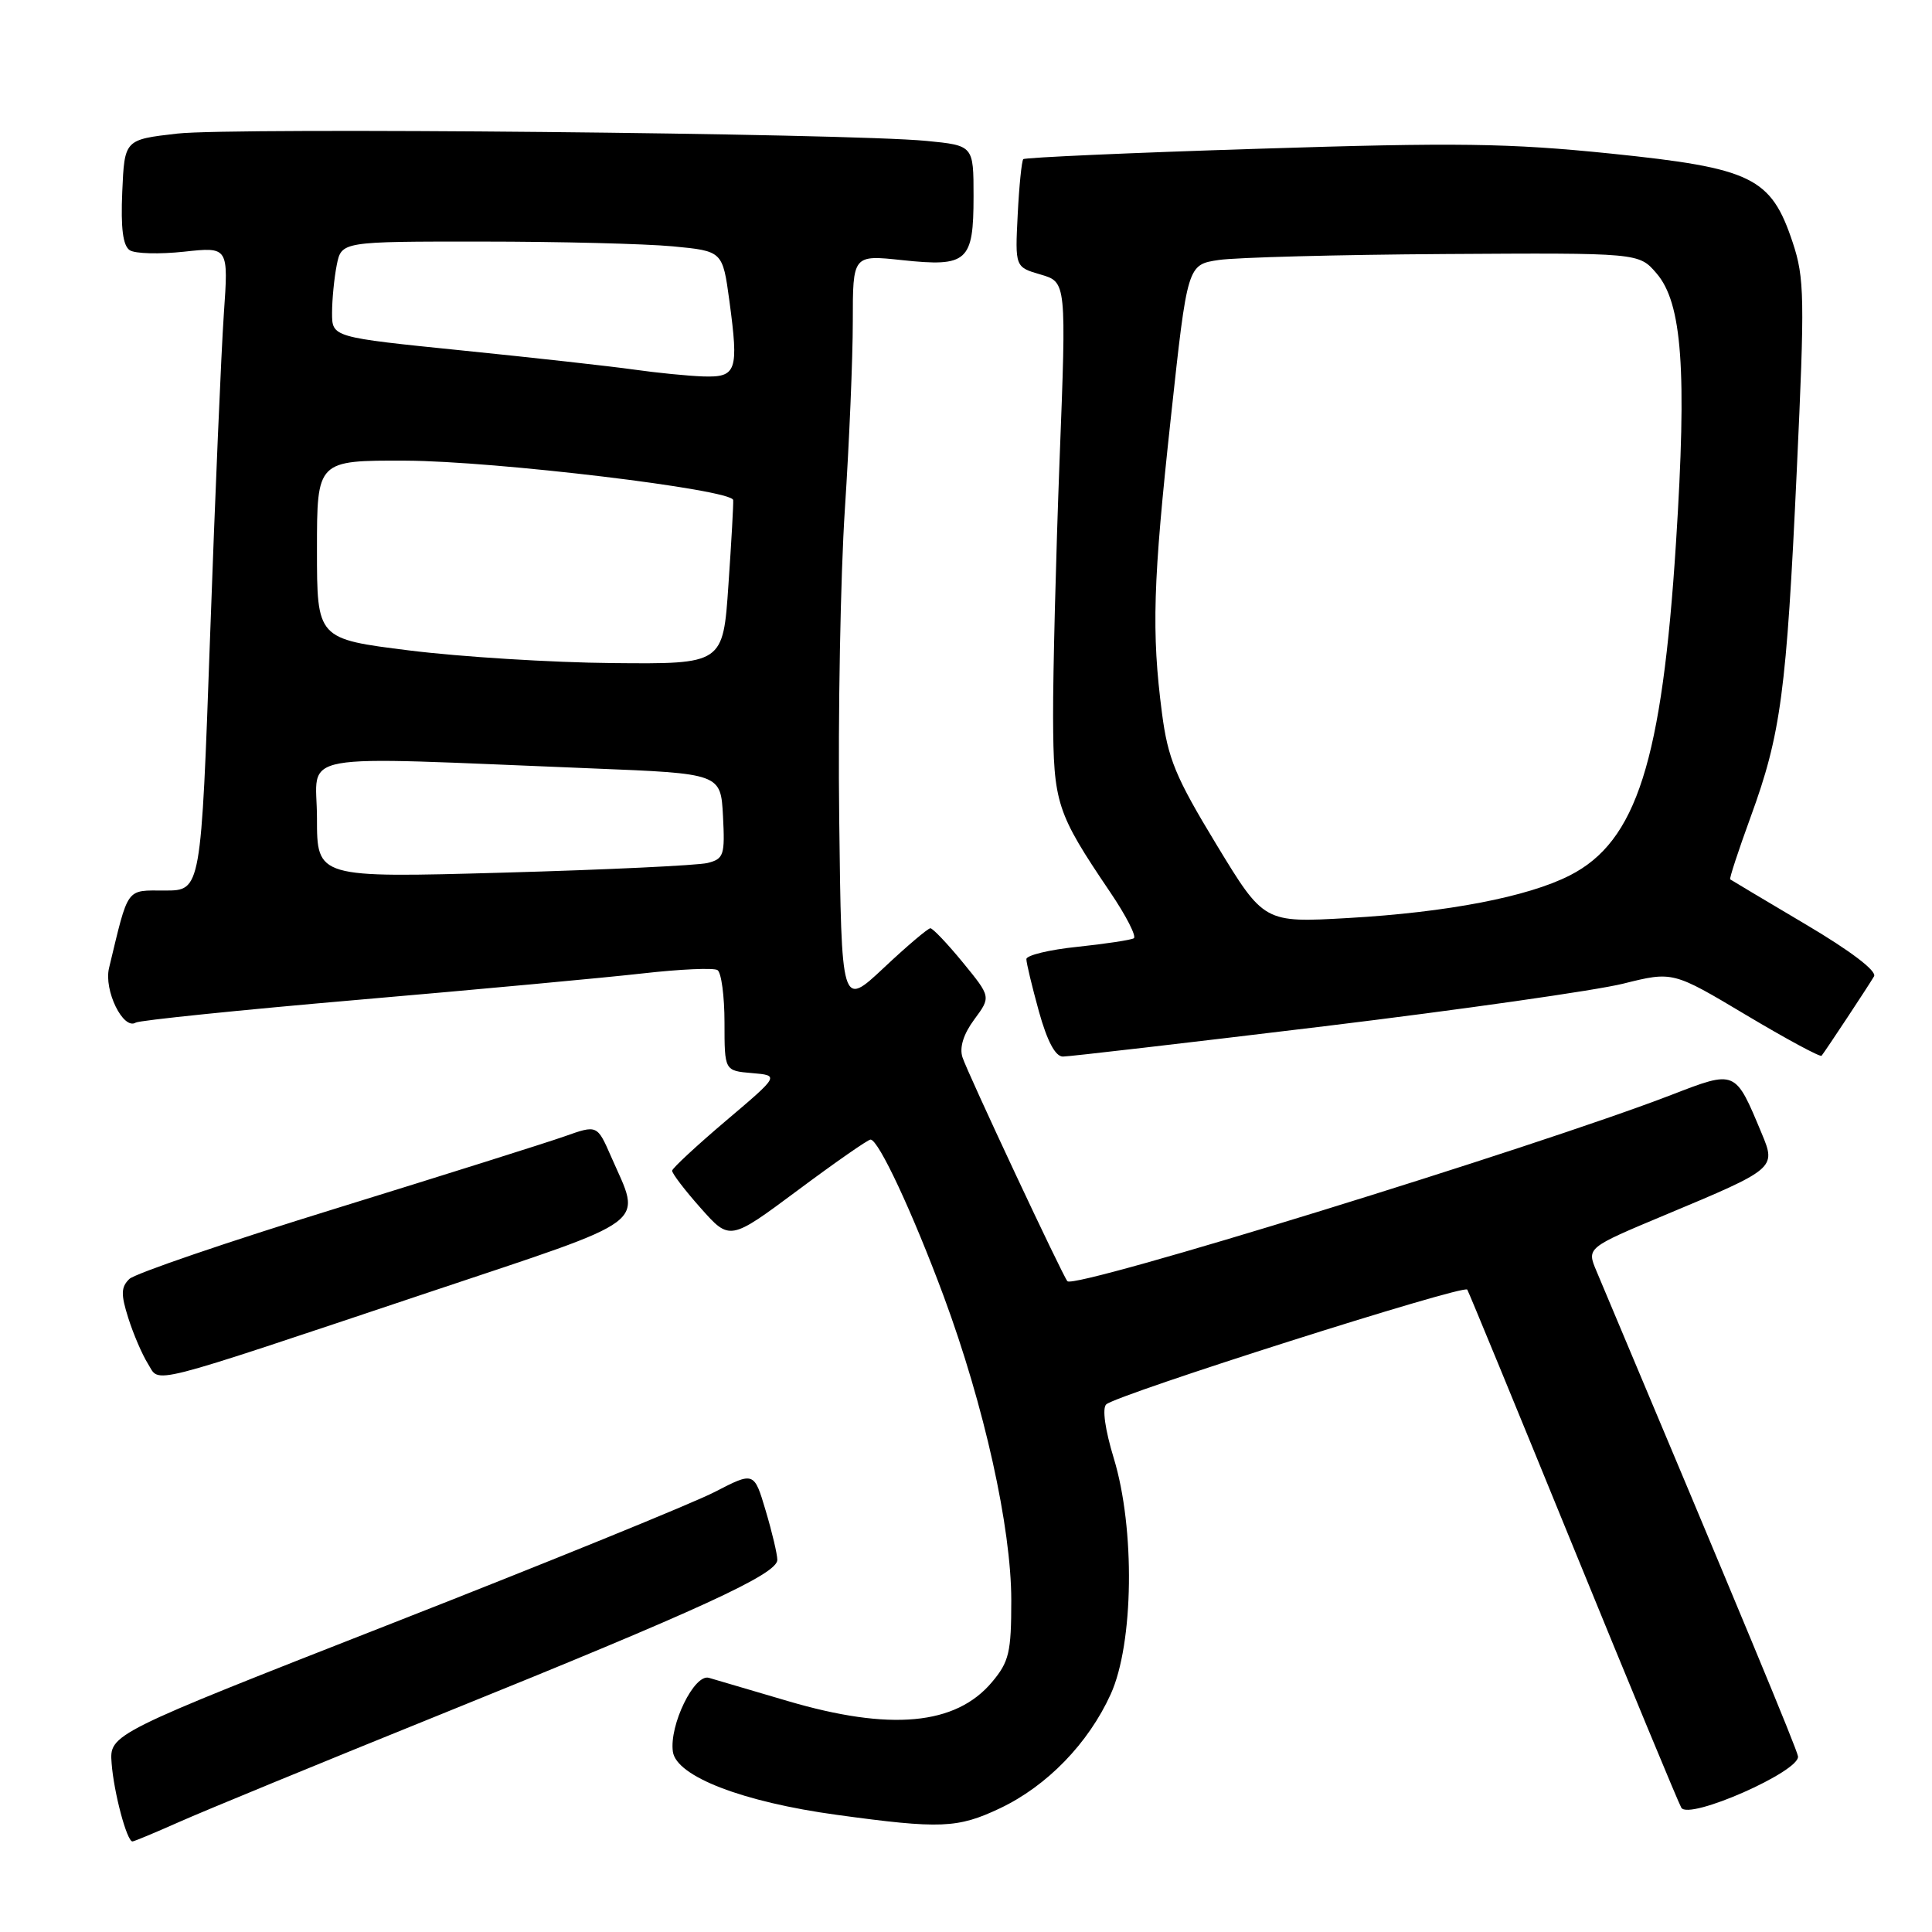 <?xml version="1.0" encoding="UTF-8" standalone="no"?>
<!DOCTYPE svg PUBLIC "-//W3C//DTD SVG 1.1//EN" "http://www.w3.org/Graphics/SVG/1.1/DTD/svg11.dtd" >
<svg xmlns="http://www.w3.org/2000/svg" xmlns:xlink="http://www.w3.org/1999/xlink" version="1.1" viewBox="0 0 256 256">
 <g >
 <path fill="currentColor"
d=" M 23.72 241.43 C 26.90 240.01 42.77 233.48 59.00 226.92 C 92.82 213.25 103.00 208.57 103.00 206.69 C 103.00 205.96 102.31 203.03 101.46 200.18 C 99.92 195.00 99.92 195.00 94.71 197.69 C 91.85 199.17 72.62 207.00 52.00 215.08 C 14.50 229.78 14.50 229.78 14.79 233.64 C 15.08 237.51 16.81 244.00 17.55 244.00 C 17.77 244.00 20.54 242.84 23.72 241.43 Z  M 132.50 239.61 C 138.74 236.65 144.21 231.01 147.17 224.50 C 150.23 217.78 150.42 202.53 147.58 193.22 C 146.43 189.45 146.03 186.60 146.58 186.09 C 147.99 184.79 193.98 170.16 194.42 170.88 C 194.63 171.22 200.93 186.53 208.43 204.90 C 215.93 223.27 222.39 238.85 222.78 239.53 C 223.77 241.23 238.61 234.68 238.24 232.71 C 238.03 231.58 231.00 214.64 211.54 168.42 C 210.24 165.34 210.24 165.34 220.68 160.97 C 235.26 154.88 235.36 154.79 233.44 150.20 C 229.90 141.71 230.04 141.77 221.41 145.10 C 203.32 152.06 142.50 170.83 141.44 169.77 C 140.87 169.20 128.16 142.08 127.53 140.09 C 127.11 138.79 127.67 137.01 129.10 135.08 C 131.31 132.09 131.31 132.09 127.59 127.54 C 125.54 125.04 123.60 123.00 123.28 123.00 C 122.96 123.00 120.17 125.36 117.10 128.25 C 111.50 133.50 111.50 133.50 111.20 108.50 C 111.03 94.75 111.37 76.29 111.95 67.47 C 112.53 58.66 113.00 47.47 113.00 42.61 C 113.00 33.77 113.00 33.77 119.55 34.47 C 128.19 35.39 129.00 34.67 129.00 26.02 C 129.00 19.28 129.00 19.28 122.75 18.67 C 112.21 17.65 30.94 16.86 23.50 17.70 C 16.50 18.50 16.50 18.50 16.20 25.41 C 15.99 30.26 16.29 32.57 17.20 33.16 C 17.92 33.62 21.15 33.70 24.39 33.35 C 30.28 32.71 30.28 32.71 29.66 41.60 C 29.32 46.50 28.50 65.69 27.84 84.25 C 26.64 118.00 26.64 118.00 21.86 118.00 C 16.62 118.00 17.07 117.38 14.45 128.26 C 13.73 131.22 16.33 136.53 17.99 135.50 C 18.49 135.20 31.80 133.83 47.57 132.47 C 63.33 131.11 80.26 129.54 85.18 128.98 C 90.11 128.42 94.55 128.22 95.07 128.54 C 95.58 128.86 96.00 131.99 96.00 135.50 C 96.00 141.88 96.00 141.88 99.64 142.19 C 103.28 142.50 103.28 142.50 96.20 148.50 C 92.31 151.80 89.10 154.78 89.06 155.12 C 89.03 155.46 90.73 157.70 92.85 160.08 C 96.70 164.42 96.70 164.42 105.72 157.71 C 110.67 154.02 115.01 151.00 115.35 151.00 C 116.41 151.00 120.93 160.68 125.06 171.80 C 130.41 186.25 134.00 202.39 134.00 212.06 C 134.00 218.96 133.71 220.19 131.44 222.89 C 126.64 228.60 117.96 229.40 104.36 225.39 C 99.49 223.95 94.79 222.57 93.93 222.32 C 92.00 221.76 88.66 228.59 89.16 232.11 C 89.63 235.39 98.42 238.78 110.90 240.48 C 124.62 242.36 126.90 242.26 132.50 239.61 Z  M 57.00 171.18 C 86.76 161.22 85.02 162.52 80.98 153.27 C 79.13 149.04 79.13 149.04 74.82 150.57 C 72.44 151.41 58.80 155.71 44.50 160.13 C 30.20 164.54 17.89 168.75 17.14 169.47 C 16.03 170.55 16.00 171.50 17.00 174.65 C 17.67 176.77 18.84 179.49 19.60 180.70 C 21.26 183.34 18.69 183.99 57.00 171.18 Z  M 175.43 135.99 C 193.62 133.78 211.46 131.24 215.08 130.34 C 221.66 128.70 221.66 128.70 231.36 134.49 C 236.69 137.67 241.19 140.10 241.37 139.89 C 241.92 139.20 247.64 130.54 248.32 129.37 C 248.72 128.67 245.23 126.01 239.24 122.47 C 233.88 119.29 229.39 116.62 229.26 116.52 C 229.12 116.43 230.35 112.69 231.98 108.22 C 235.98 97.26 236.72 91.71 238.08 62.39 C 239.15 39.43 239.11 36.84 237.54 32.12 C 234.67 23.49 232.18 22.28 213.44 20.35 C 199.93 18.97 193.06 18.87 166.79 19.71 C 149.85 20.24 135.81 20.87 135.59 21.09 C 135.38 21.32 135.04 24.63 134.85 28.45 C 134.50 35.39 134.50 35.39 137.90 36.38 C 141.31 37.38 141.31 37.38 140.40 60.94 C 139.91 73.90 139.52 89.22 139.54 95.00 C 139.59 106.48 139.98 107.67 147.10 118.21 C 149.22 121.34 150.63 124.10 150.23 124.33 C 149.83 124.56 146.46 125.07 142.75 125.46 C 139.04 125.84 136.00 126.58 136.00 127.09 C 136.00 127.61 136.75 130.72 137.66 134.02 C 138.76 137.97 139.84 140.00 140.84 140.00 C 141.68 140.00 157.24 138.19 175.43 135.99 Z  M 42.00 108.41 C 42.00 99.47 37.93 100.20 78.50 101.82 C 95.50 102.50 95.50 102.50 95.80 108.13 C 96.07 113.31 95.91 113.81 93.75 114.35 C 92.47 114.67 80.29 115.25 66.71 115.63 C 42.00 116.32 42.00 116.32 42.00 108.41 Z  M 54.25 86.19 C 42.00 84.66 42.00 84.66 42.00 72.83 C 42.00 61.00 42.00 61.00 53.75 61.04 C 65.63 61.09 97.00 64.86 97.15 66.26 C 97.20 66.68 96.92 71.74 96.52 77.51 C 95.81 88.00 95.81 88.00 81.15 87.86 C 73.09 87.79 60.99 87.03 54.25 86.19 Z  M 84.00 48.97 C 80.97 48.54 70.74 47.40 61.25 46.44 C 44.00 44.69 44.00 44.69 44.00 41.47 C 44.00 39.70 44.28 36.84 44.62 35.12 C 45.25 32.00 45.25 32.00 63.88 32.01 C 74.12 32.01 85.48 32.30 89.13 32.64 C 95.75 33.27 95.75 33.27 96.65 39.88 C 97.90 49.18 97.61 50.02 93.18 49.88 C 91.15 49.81 87.03 49.40 84.00 48.97 Z  M 161.18 111.90 C 155.76 102.97 154.76 100.54 153.97 94.51 C 152.57 83.73 152.77 77.18 155.15 55.29 C 157.34 35.07 157.34 35.07 161.49 34.45 C 163.77 34.11 177.23 33.75 191.40 33.66 C 217.16 33.50 217.16 33.50 219.49 36.21 C 222.90 40.15 223.54 49.04 222.08 71.89 C 220.23 100.87 216.85 111.49 208.02 115.99 C 202.44 118.84 191.78 120.89 178.68 121.64 C 167.48 122.28 167.48 122.28 161.18 111.90 Z "/>
</g>
</svg>